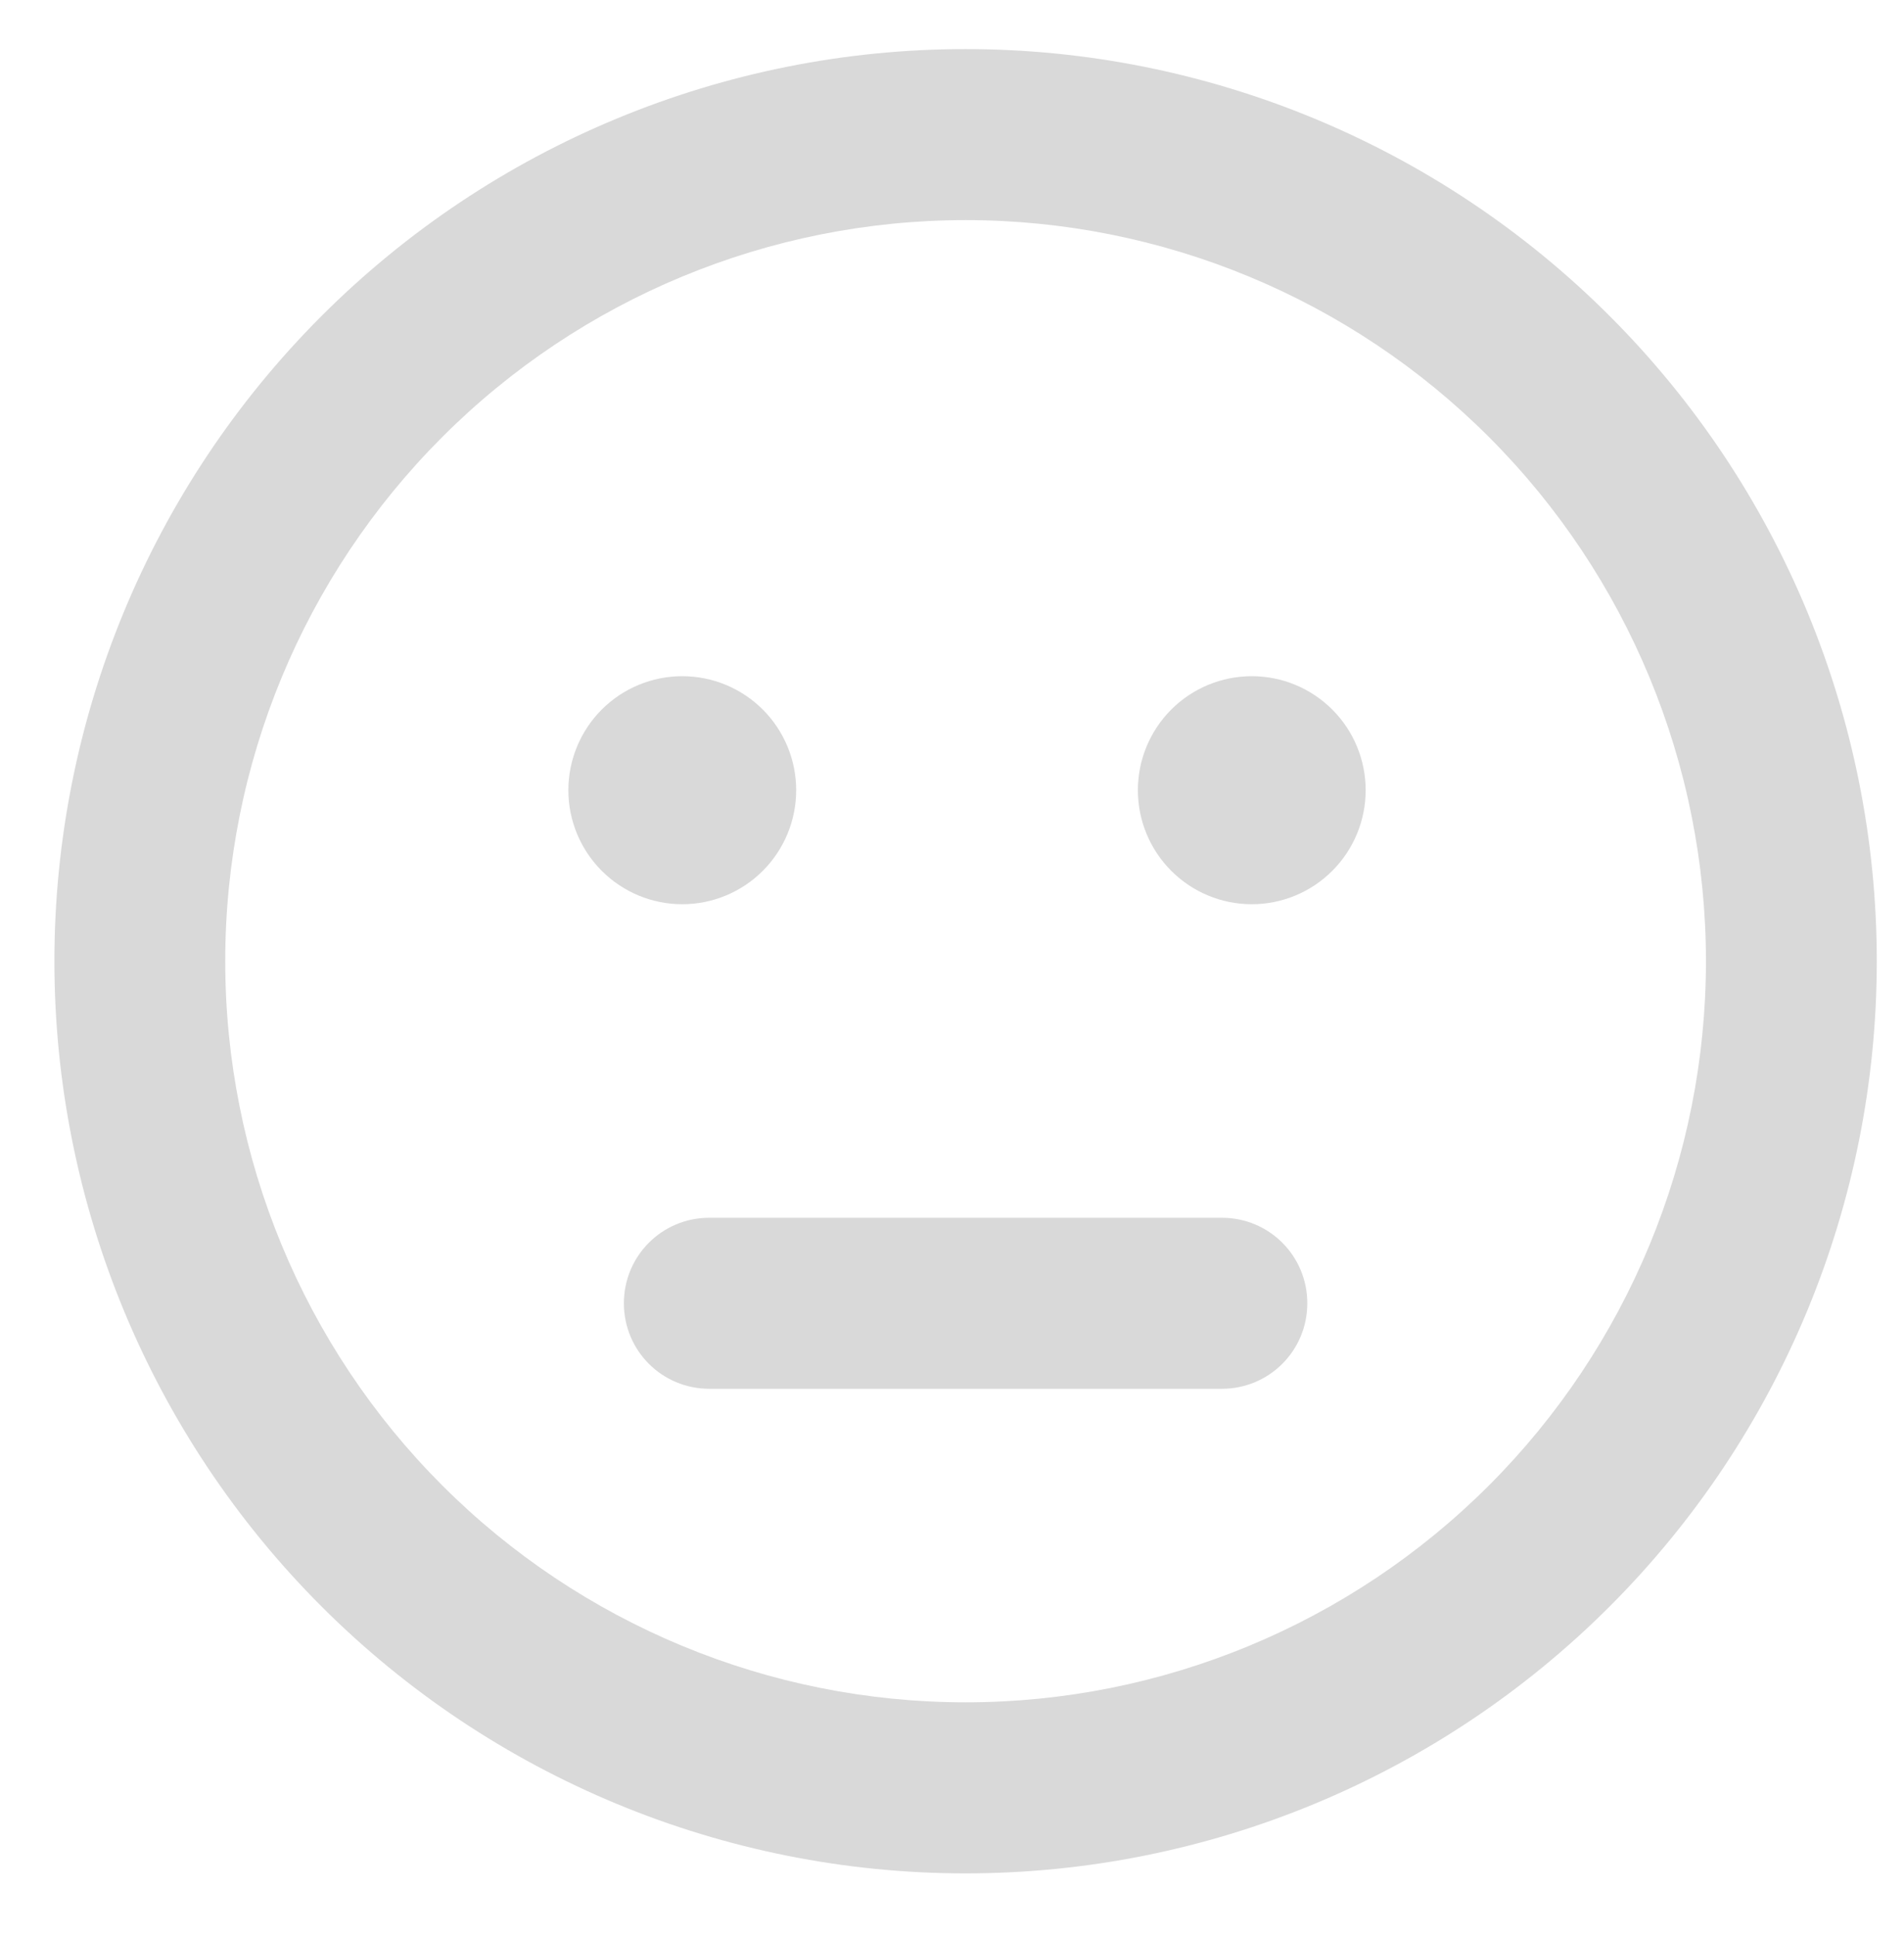<svg width="61" height="62" viewBox="0 0 61 62" fill="none" xmlns="http://www.w3.org/2000/svg">
<path d="M54.655 30.783C54.655 37.078 52.156 43.115 47.708 47.566C43.259 52.017 37.226 54.517 30.936 54.517C24.645 54.517 18.612 52.017 14.164 47.566C9.715 43.115 7.216 37.078 7.216 30.783C7.216 24.489 9.715 18.452 14.164 14.001C18.612 9.55 24.645 7.049 30.936 7.049C37.226 7.049 43.259 9.55 47.708 14.001C52.156 18.452 54.655 24.489 54.655 30.783ZM30.936 1.572C23.193 1.572 15.768 4.65 10.293 10.128C4.818 15.606 1.743 23.036 1.743 30.783C1.743 38.531 4.818 45.961 10.293 51.439C15.768 56.917 23.193 59.995 30.936 59.995C38.678 59.995 46.103 56.917 51.578 51.439C57.053 45.961 60.128 38.531 60.128 30.783C60.128 23.036 57.053 15.606 51.578 10.128C46.103 4.65 38.678 1.572 30.936 1.572ZM21.858 28.958C22.826 28.958 23.754 28.573 24.439 27.888C25.123 27.203 25.508 26.275 25.508 25.306C25.508 24.338 25.123 23.409 24.439 22.724C23.754 22.04 22.826 21.655 21.858 21.655C20.891 21.655 19.962 22.04 19.278 22.724C18.594 23.409 18.209 24.338 18.209 25.306C18.209 26.275 18.594 27.203 19.278 27.888C19.962 28.573 20.891 28.958 21.858 28.958ZM43.753 25.306C43.753 24.338 43.369 23.409 42.684 22.724C42 22.04 41.072 21.655 40.104 21.655C39.136 21.655 38.208 22.04 37.524 22.724C36.839 23.409 36.455 24.338 36.455 25.306C36.455 26.275 36.839 27.203 37.524 27.888C38.208 28.573 39.136 28.958 40.104 28.958C41.072 28.958 42 28.573 42.684 27.888C43.369 27.203 43.753 26.275 43.753 25.306ZM22.725 38.999C21.208 38.999 19.988 40.22 19.988 41.737C19.988 43.255 21.208 44.476 22.725 44.476H39.146C40.663 44.476 41.883 43.255 41.883 41.737C41.883 40.22 40.663 38.999 39.146 38.999H22.725Z" fill="#D9D9D9"/>
</svg>
